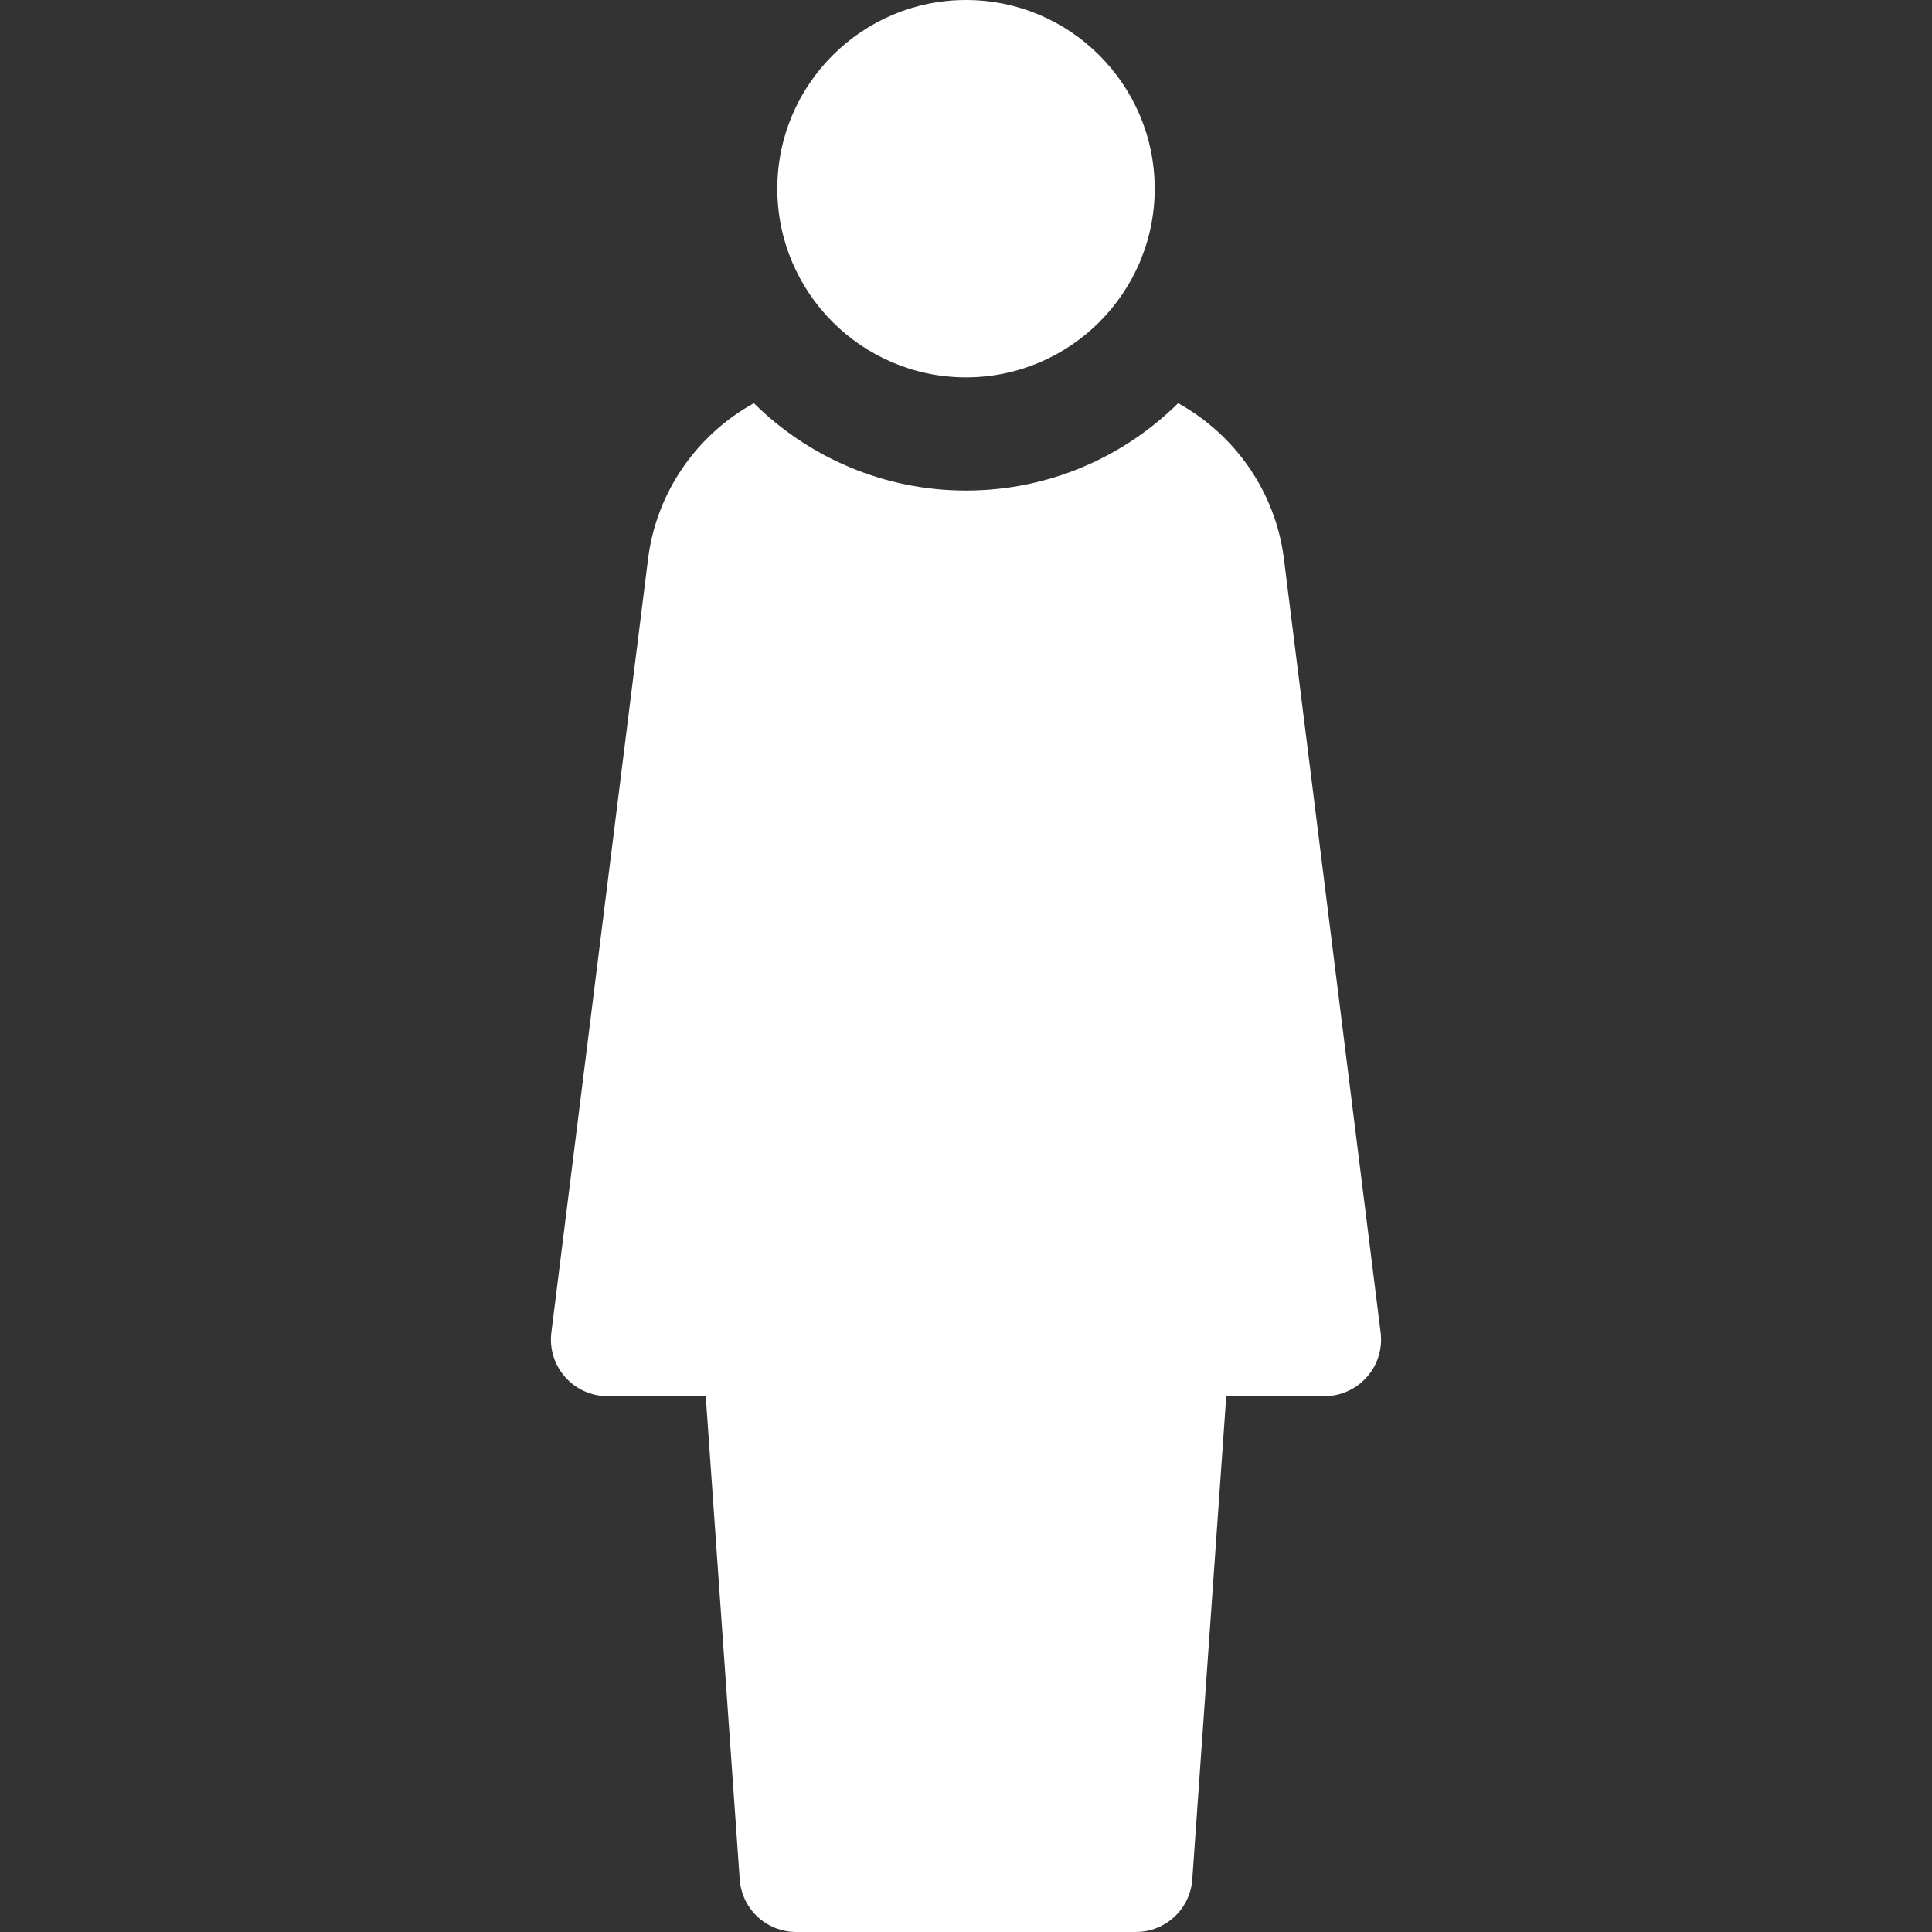 <svg width="24" height="24" viewBox="0 0 24 24" fill="none" xmlns="http://www.w3.org/2000/svg">
  <rect x="0" y="0" width="24" height="24" fill="#333333" stroke="none"/>
  <path d="M17.151 16.554L15.95 6.946C15.845 6.104 15.337 5.397 14.635 5.009C13.958 5.679 13.026 6.094 12 6.094C10.974 6.094 10.043 5.679 9.365 5.009C8.663 5.397 8.155 6.104 8.05 6.946L6.849 16.554C6.824 16.754 6.886 16.955 7.02 17.106C7.153 17.257 7.345 17.344 7.547 17.344H8.767L9.189 23.347C9.215 23.715 9.521 24 9.891 24H14.109C14.479 24 14.785 23.715 14.811 23.347L15.233 17.344H16.453C16.655 17.344 16.847 17.257 16.98 17.106C17.114 16.955 17.176 16.754 17.151 16.554Z" fill="white"/>
  <path d="M12 4.688C10.708 4.688 9.656 3.636 9.656 2.344C9.656 1.051 10.708 0 12 0C13.292 0 14.344 1.051 14.344 2.344C14.344 3.636 13.292 4.688 12 4.688Z" fill="white"/>
</svg>
